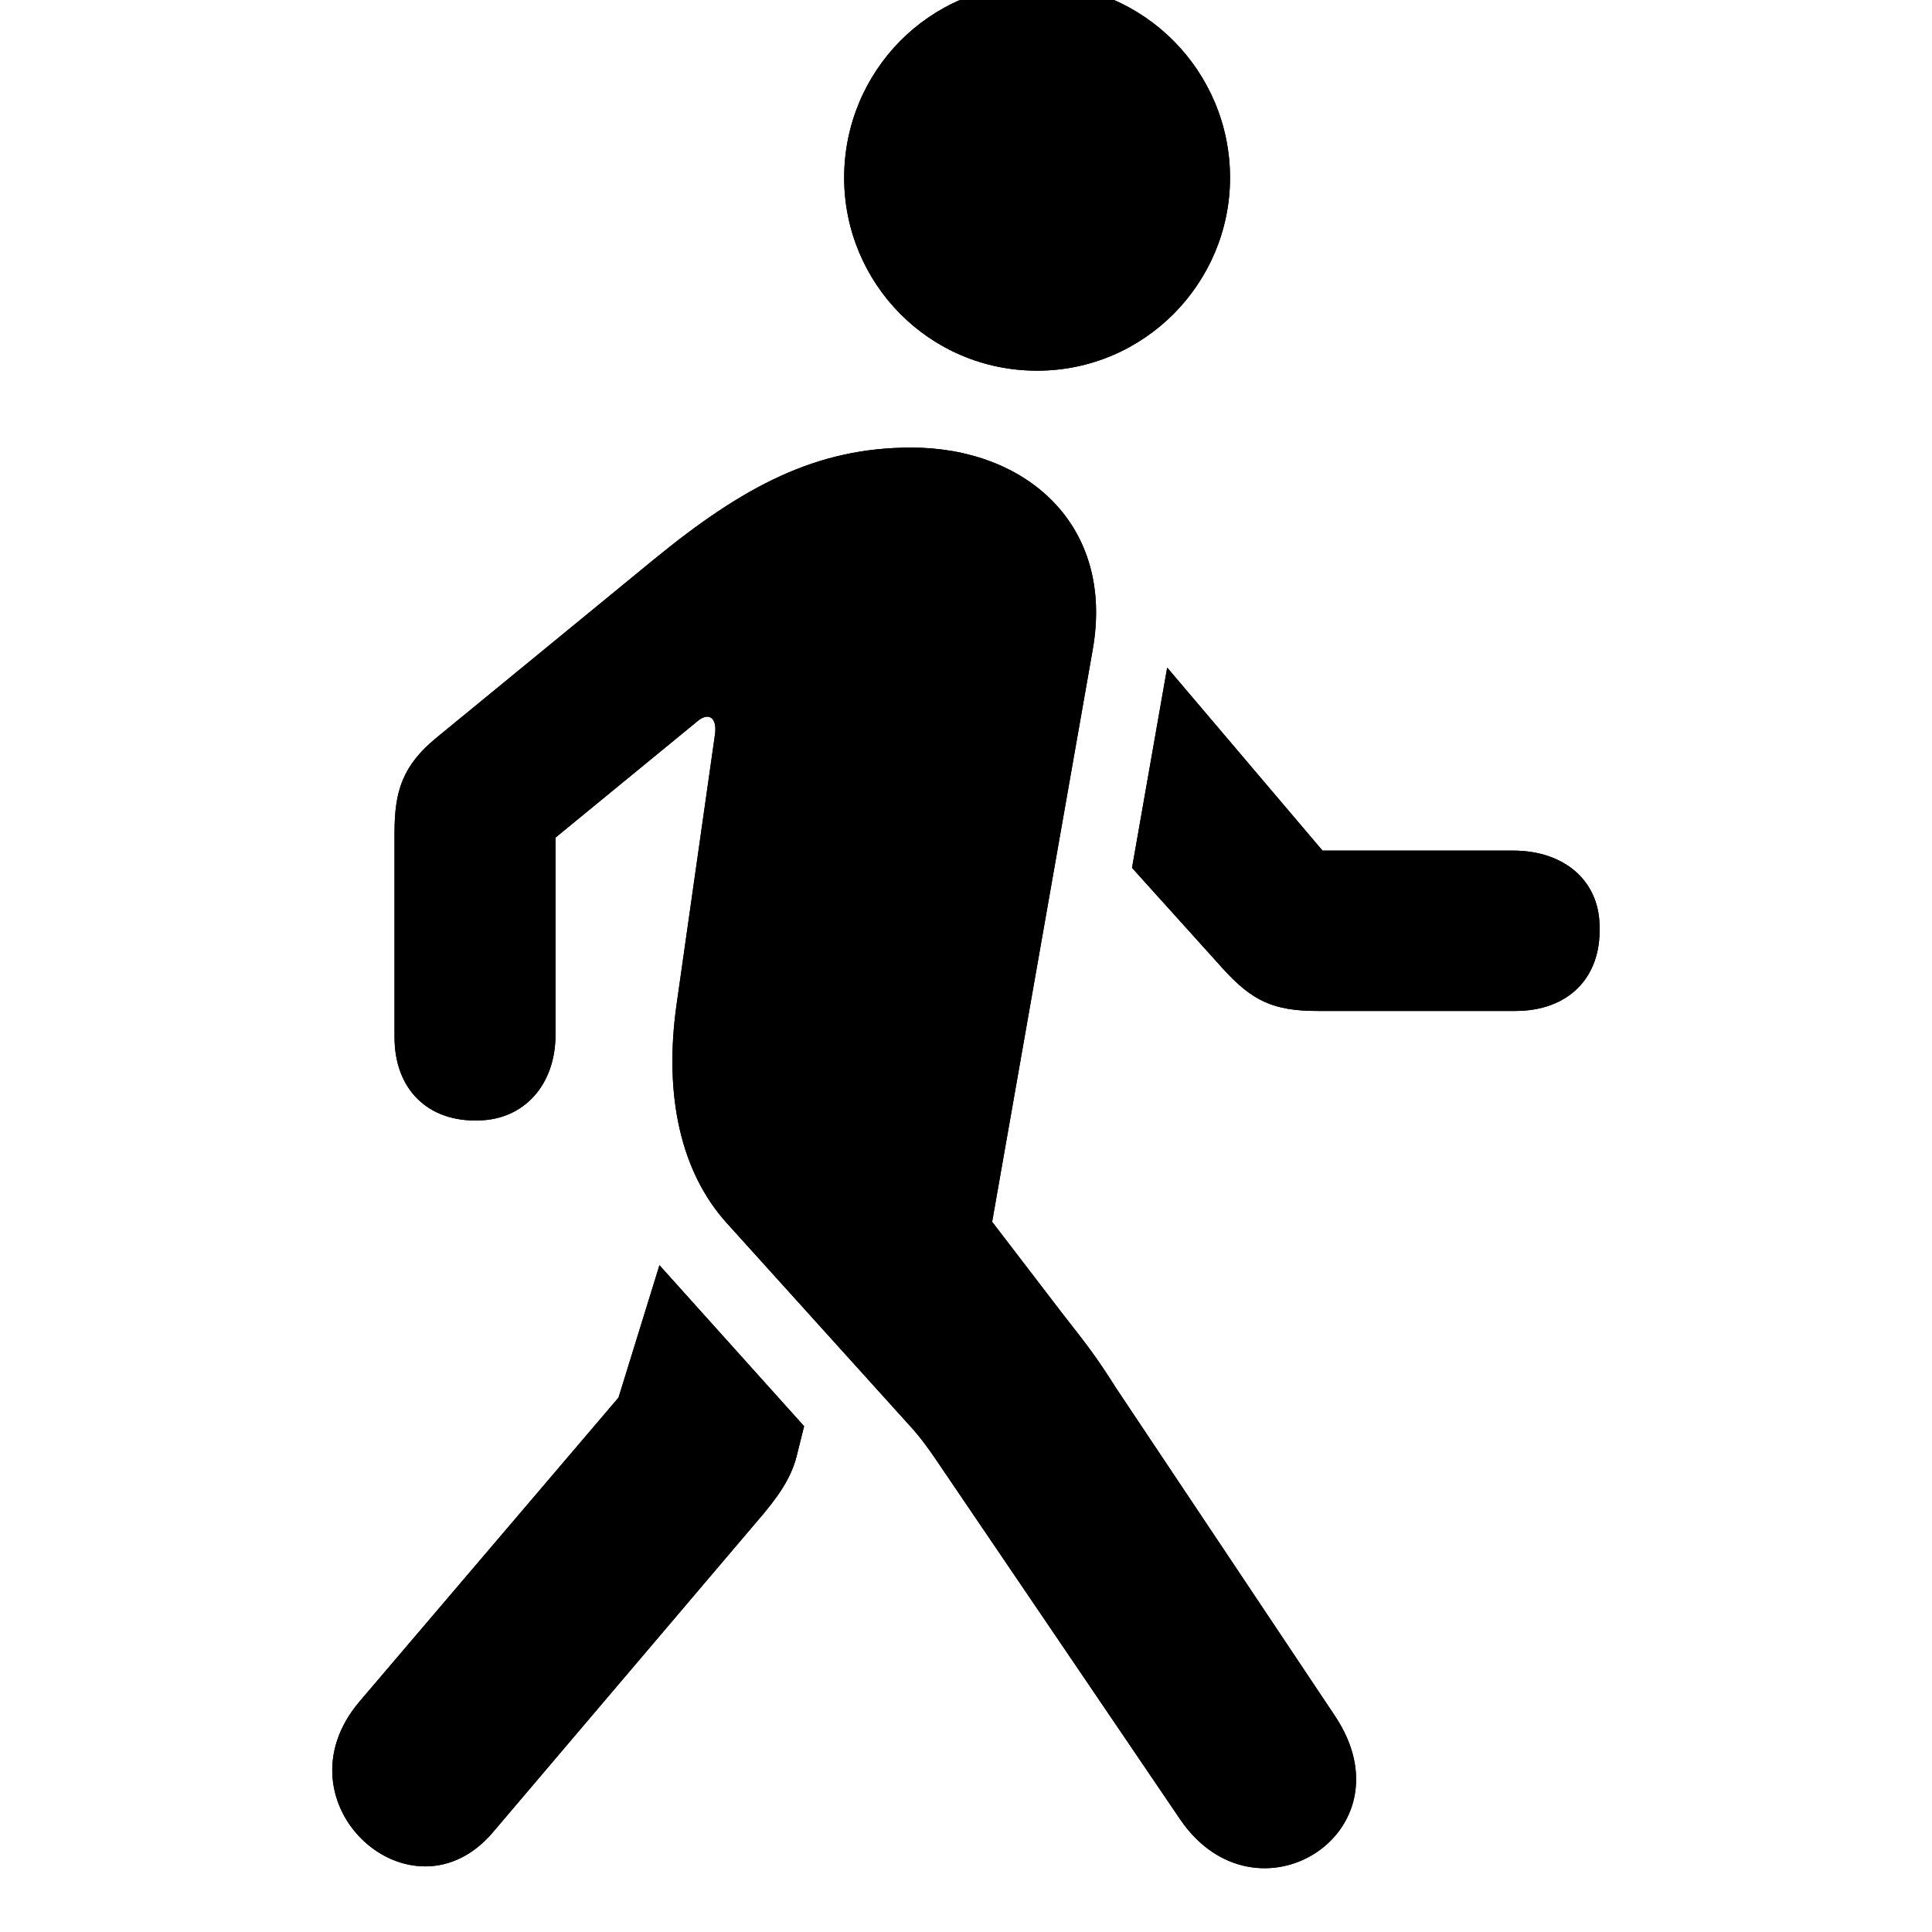 <?xml version="1.0" encoding="UTF-8"?>
<svg width="15px" height="15px" viewBox="0 0 15 15" version="1.1" xmlns="http://www.w3.org/2000/svg" xmlns:xlink="http://www.w3.org/1999/xlink">
    <title>human/figure-walk</title>
    <g id="human/figure-walk" stroke="none" stroke-width="1" fill="none" fill-rule="evenodd">
        <g id="dark" fill="#000000" fill-rule="nonzero">
            <path d="M8.052,2.878 C8.884,2.878 9.55,2.199 9.55,1.38 C9.55,0.555 8.884,-0.124 8.052,-0.124 C7.214,-0.124 6.554,0.555 6.554,1.38 C6.554,2.199 7.214,2.878 8.052,2.878 Z M10.363,13.32 L8.668,10.781 C8.503,10.521 8.446,10.451 8.243,10.191 L7.703,9.486 L8.484,5.043 C8.655,4.072 7.963,3.475 7.075,3.475 C6.338,3.475 5.773,3.773 5.075,4.345 L3.387,5.729 C3.126,5.944 3.063,6.141 3.063,6.465 L3.063,8.052 C3.063,8.458 3.323,8.712 3.717,8.699 C4.066,8.693 4.313,8.426 4.313,8.033 L4.313,6.503 L5.412,5.602 C5.5,5.525 5.57,5.57 5.551,5.703 L5.253,7.798 C5.151,8.515 5.291,9.105 5.64,9.493 L7.056,11.061 C7.138,11.149 7.202,11.238 7.259,11.321 L9.163,14.126 C9.753,14.99 10.972,14.228 10.363,13.32 Z M11.766,7.849 C12.172,7.849 12.432,7.595 12.419,7.195 C12.419,6.846 12.153,6.604 11.747,6.604 L10.268,6.604 L9.062,5.183 L8.789,6.738 L9.493,7.519 C9.722,7.772 9.887,7.849 10.229,7.849 L11.766,7.849 Z M3.825,14.228 L5.869,11.822 C6.04,11.625 6.142,11.479 6.186,11.302 L6.243,11.073 L5.12,9.823 L4.802,10.851 L2.79,13.212 C2.124,14 3.196,14.964 3.825,14.228 Z" id="solid"></path>
        </g>
        <g id="light" fill="#000000" fill-rule="nonzero">
            <path d="M8.052,2.878 C8.884,2.878 9.55,2.199 9.55,1.38 C9.55,0.555 8.884,-0.124 8.052,-0.124 C7.214,-0.124 6.554,0.555 6.554,1.38 C6.554,2.199 7.214,2.878 8.052,2.878 Z M10.363,13.32 L8.668,10.781 C8.503,10.521 8.446,10.451 8.243,10.191 L7.703,9.486 L8.484,5.043 C8.655,4.072 7.963,3.475 7.075,3.475 C6.338,3.475 5.773,3.773 5.075,4.345 L3.387,5.729 C3.126,5.944 3.063,6.141 3.063,6.465 L3.063,8.052 C3.063,8.458 3.323,8.712 3.717,8.699 C4.066,8.693 4.313,8.426 4.313,8.033 L4.313,6.503 L5.412,5.602 C5.5,5.525 5.57,5.57 5.551,5.703 L5.253,7.798 C5.151,8.515 5.291,9.105 5.64,9.493 L7.056,11.061 C7.138,11.149 7.202,11.238 7.259,11.321 L9.163,14.126 C9.753,14.99 10.972,14.228 10.363,13.32 Z M11.766,7.849 C12.172,7.849 12.432,7.595 12.419,7.195 C12.419,6.846 12.153,6.604 11.747,6.604 L10.268,6.604 L9.062,5.183 L8.789,6.738 L9.493,7.519 C9.722,7.772 9.887,7.849 10.229,7.849 L11.766,7.849 Z M3.825,14.228 L5.869,11.822 C6.04,11.625 6.142,11.479 6.186,11.302 L6.243,11.073 L5.12,9.823 L4.802,10.851 L2.79,13.212 C2.124,14 3.196,14.964 3.825,14.228 Z" id="solid"></path>
        </g>
    </g>
</svg>